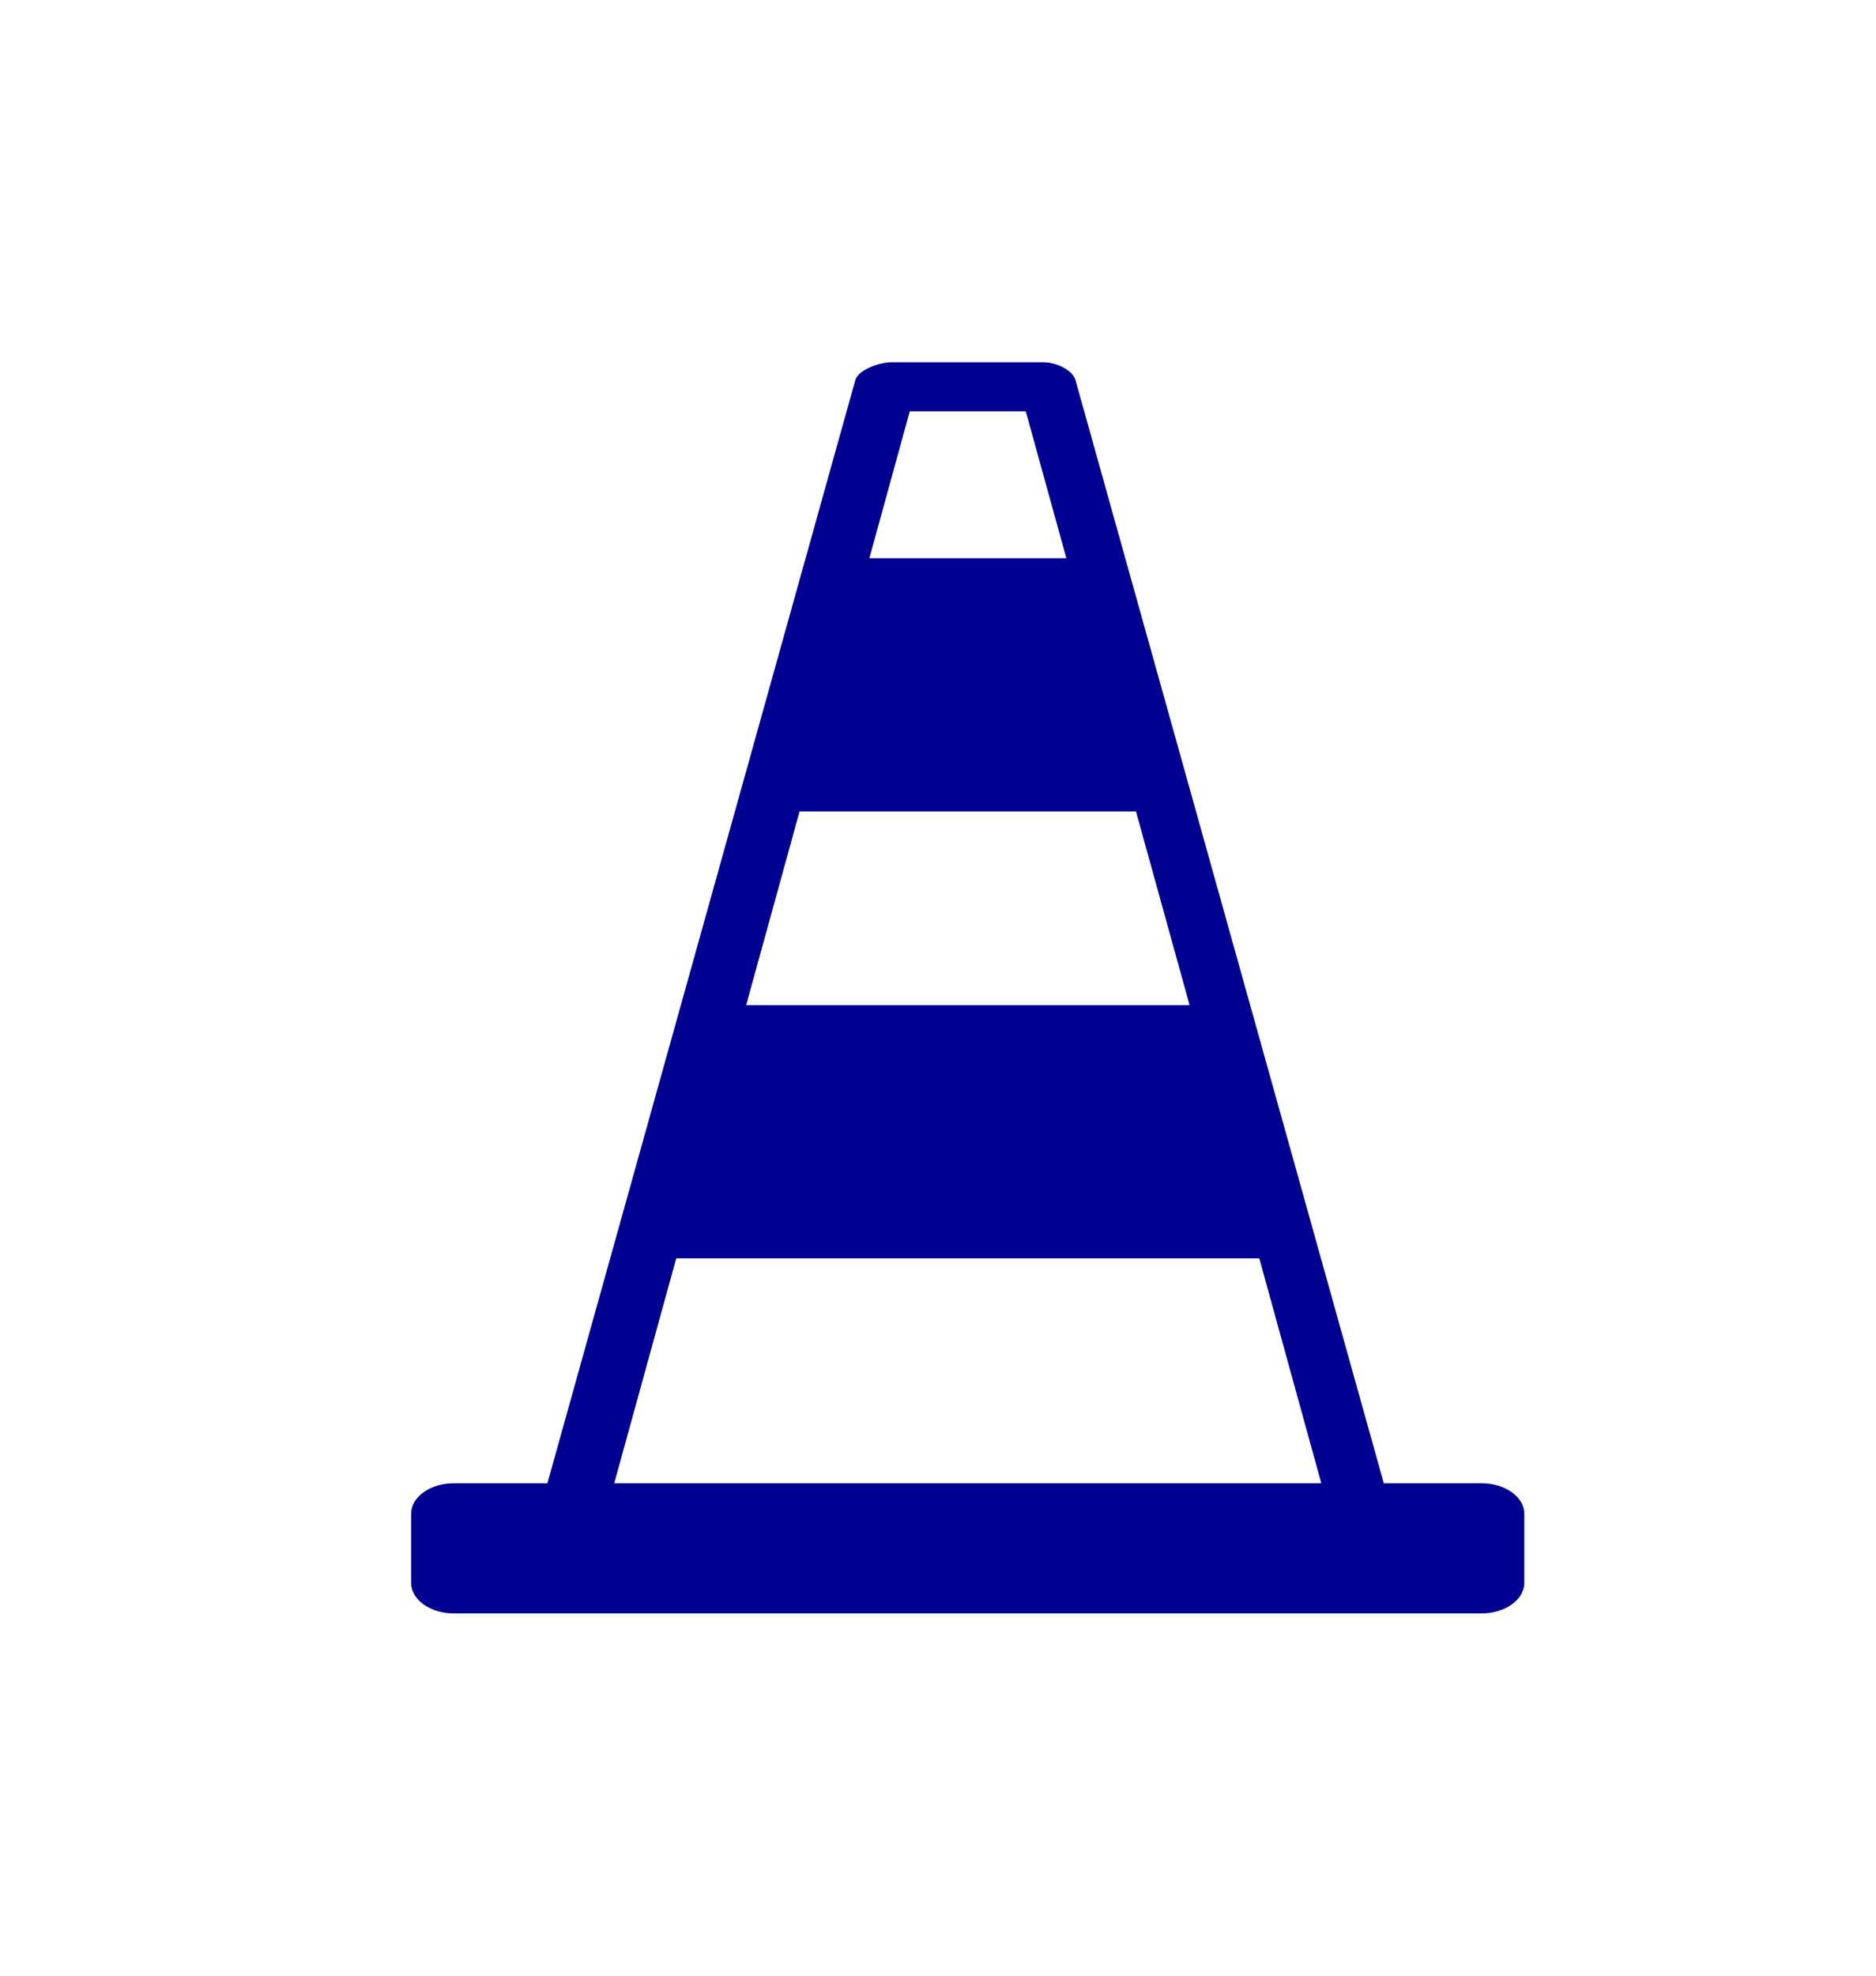 <svg width="19" height="20" viewBox="0 0 19 20" fill="none" xmlns="http://www.w3.org/2000/svg">
<path d="M4.596 15.015L5.544 15.015L8.662 3.85C8.692 3.74 8.916 3.667 9.025 3.667H10.578V3.668C10.687 3.668 10.863 3.74 10.893 3.85L14.015 15.015H15.006C15.244 15.015 15.438 15.154 15.438 15.324V16.024C15.438 16.194 15.242 16.333 15.006 16.333L4.596 16.333C4.358 16.333 4.164 16.194 4.164 16.024V15.324C4.164 15.153 4.359 15.015 4.596 15.015ZM8.805 5.651H10.8L10.389 4.164H9.214L8.805 5.651ZM11.505 8.214H8.098L7.557 10.175H12.048L11.505 8.214ZM12.754 12.738H6.849L6.221 15.015H13.382L12.754 12.738Z" fill="#000091"/>
<path d="M4.596 15.015L5.544 15.015L8.662 3.85C8.692 3.74 8.916 3.667 9.025 3.667H10.578V3.668C10.687 3.668 10.863 3.74 10.893 3.85L14.015 15.015H15.006C15.244 15.015 15.438 15.154 15.438 15.324V16.024C15.438 16.194 15.242 16.333 15.006 16.333L4.596 16.333C4.358 16.333 4.164 16.194 4.164 16.024V15.324C4.164 15.153 4.359 15.015 4.596 15.015ZM8.805 5.651H10.8L10.389 4.164H9.214L8.805 5.651ZM11.505 8.214H8.098L7.557 10.175H12.048L11.505 8.214ZM12.754 12.738H6.849L6.221 15.015H13.382L12.754 12.738Z" />
</svg>
